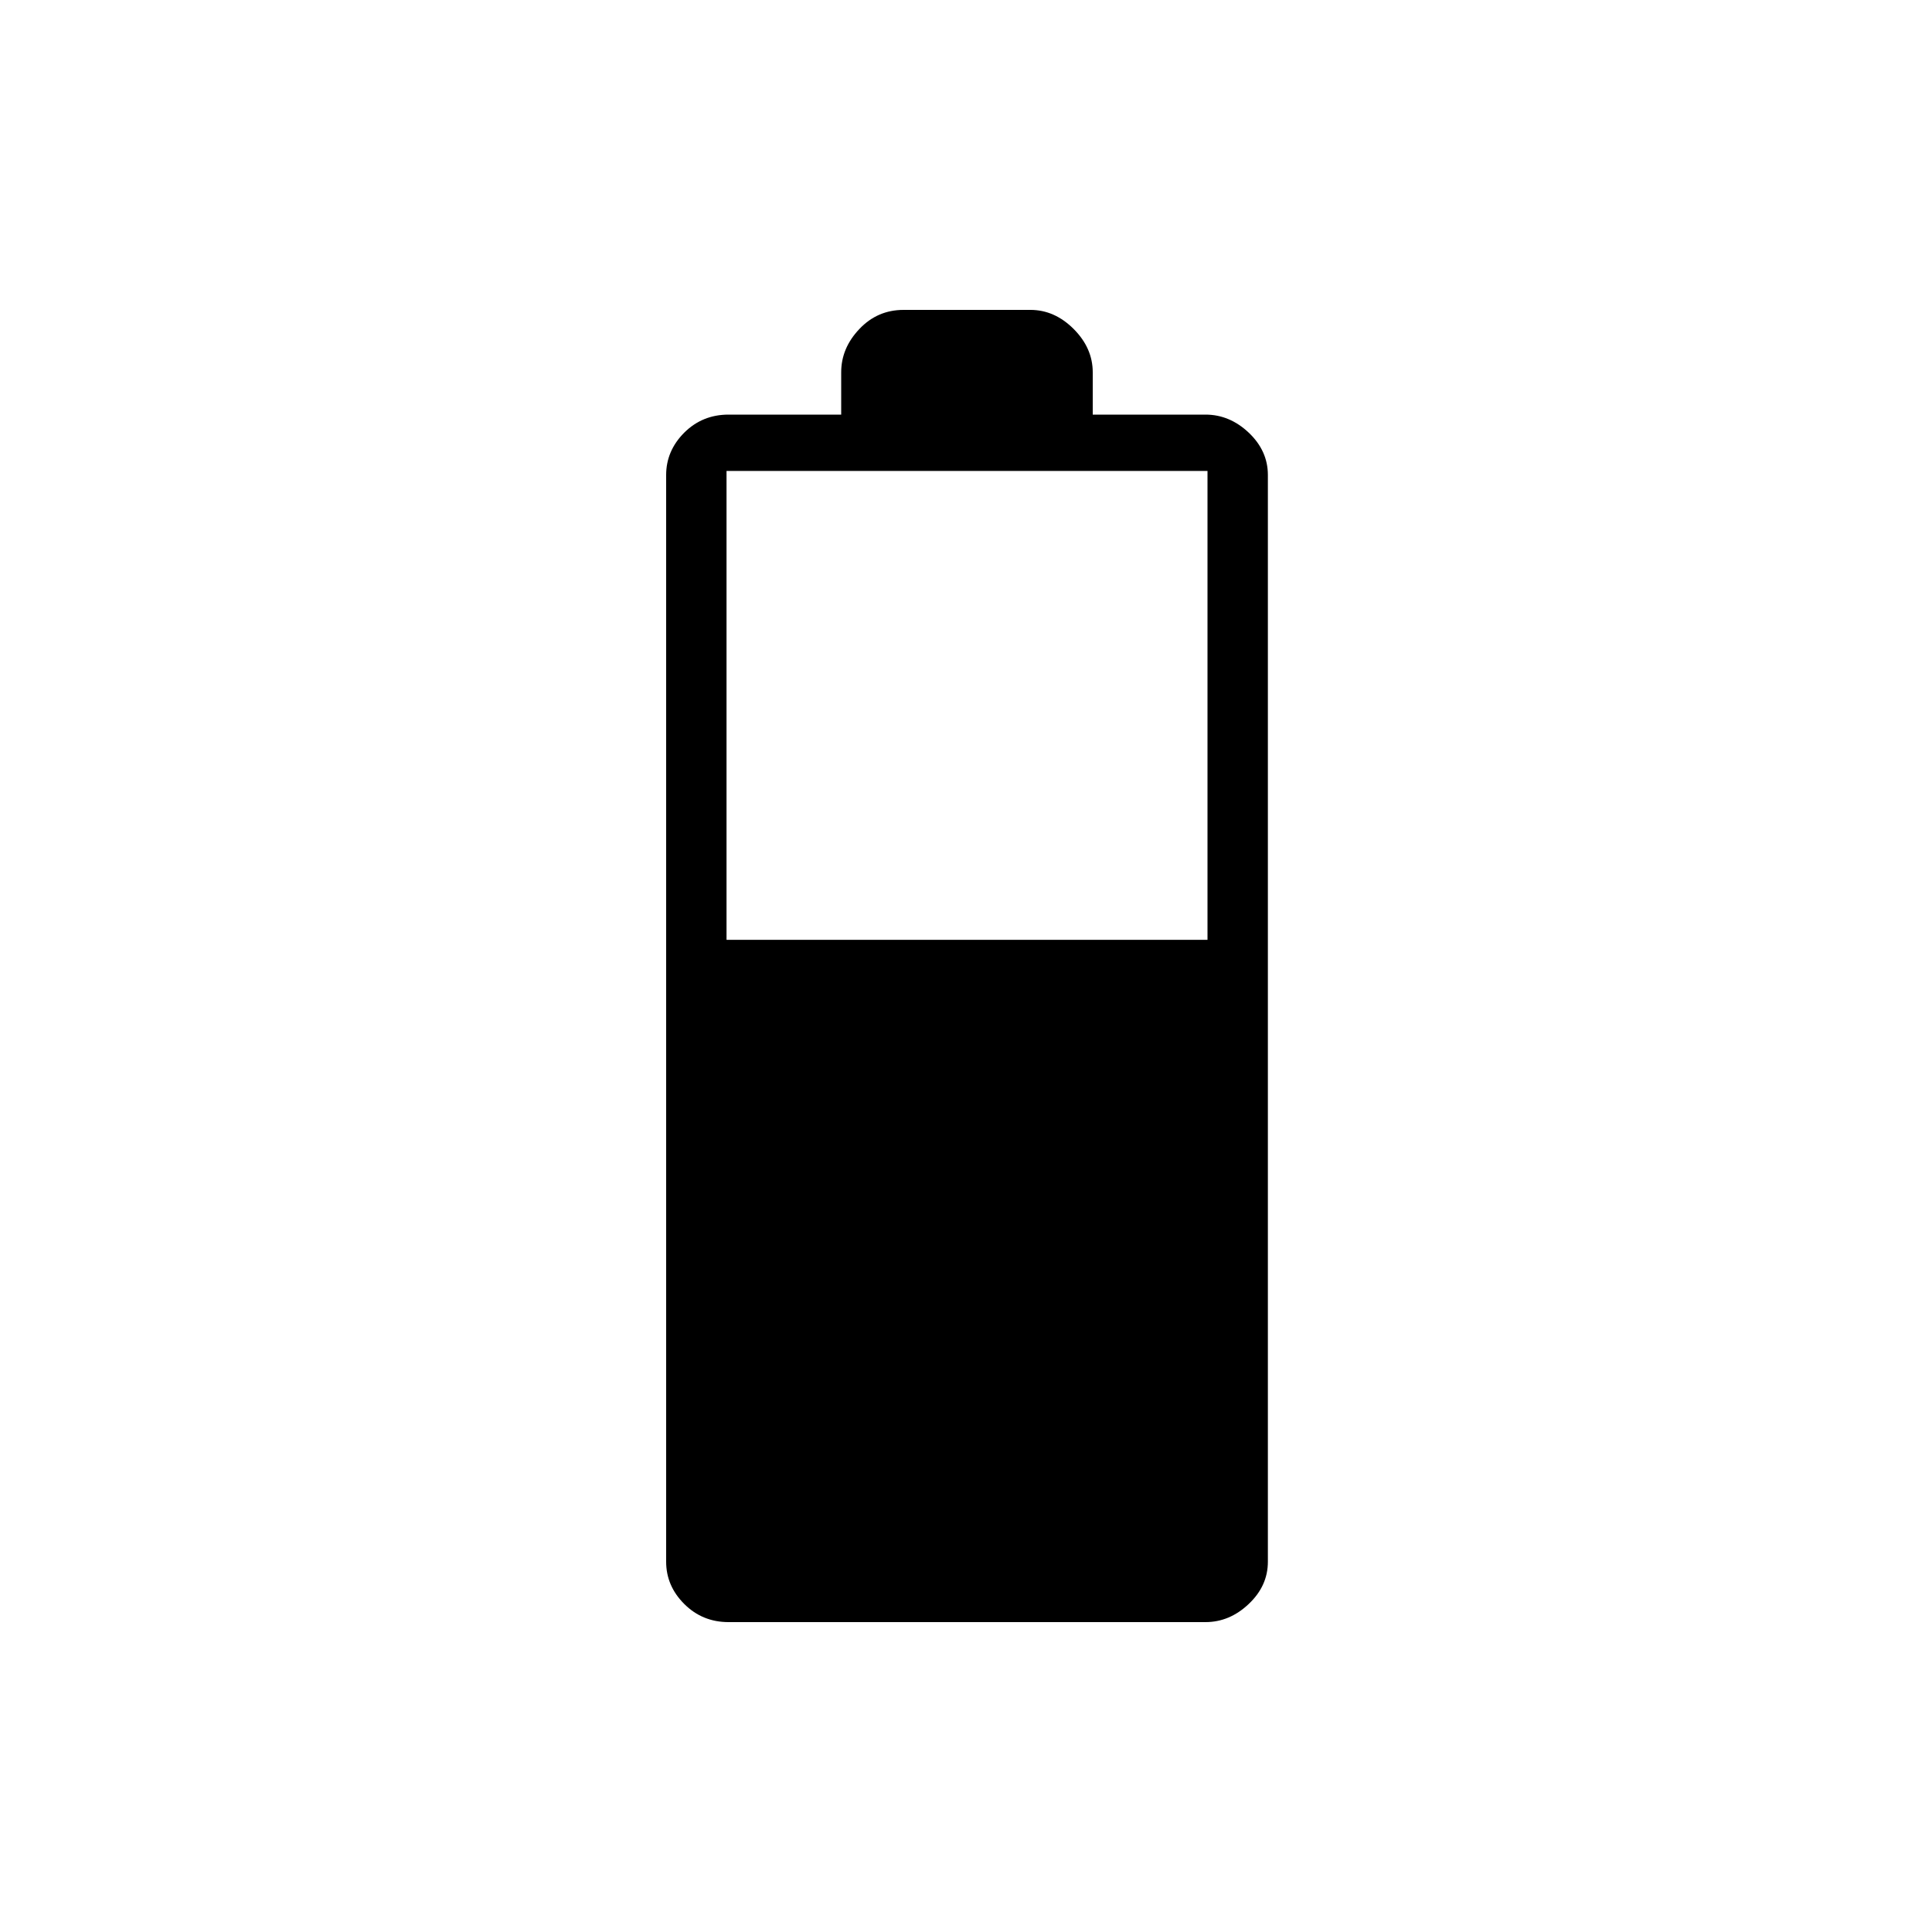 <svg xmlns="http://www.w3.org/2000/svg" height="20" width="20"><path d="M7.542 16.792q-.271 0-.459-.188-.187-.187-.187-.437V4.917q0-.25.187-.438.188-.187.459-.187h1.166v-.438q0-.25.188-.448.187-.198.458-.198h1.313q.25 0 .448.198.197.198.197.448v.438h1.167q.25 0 .448.187.198.188.198.438v11.25q0 .25-.198.437-.198.188-.448.188Zm-.021-7.063H12.5V4.875H7.521Z"/></svg>